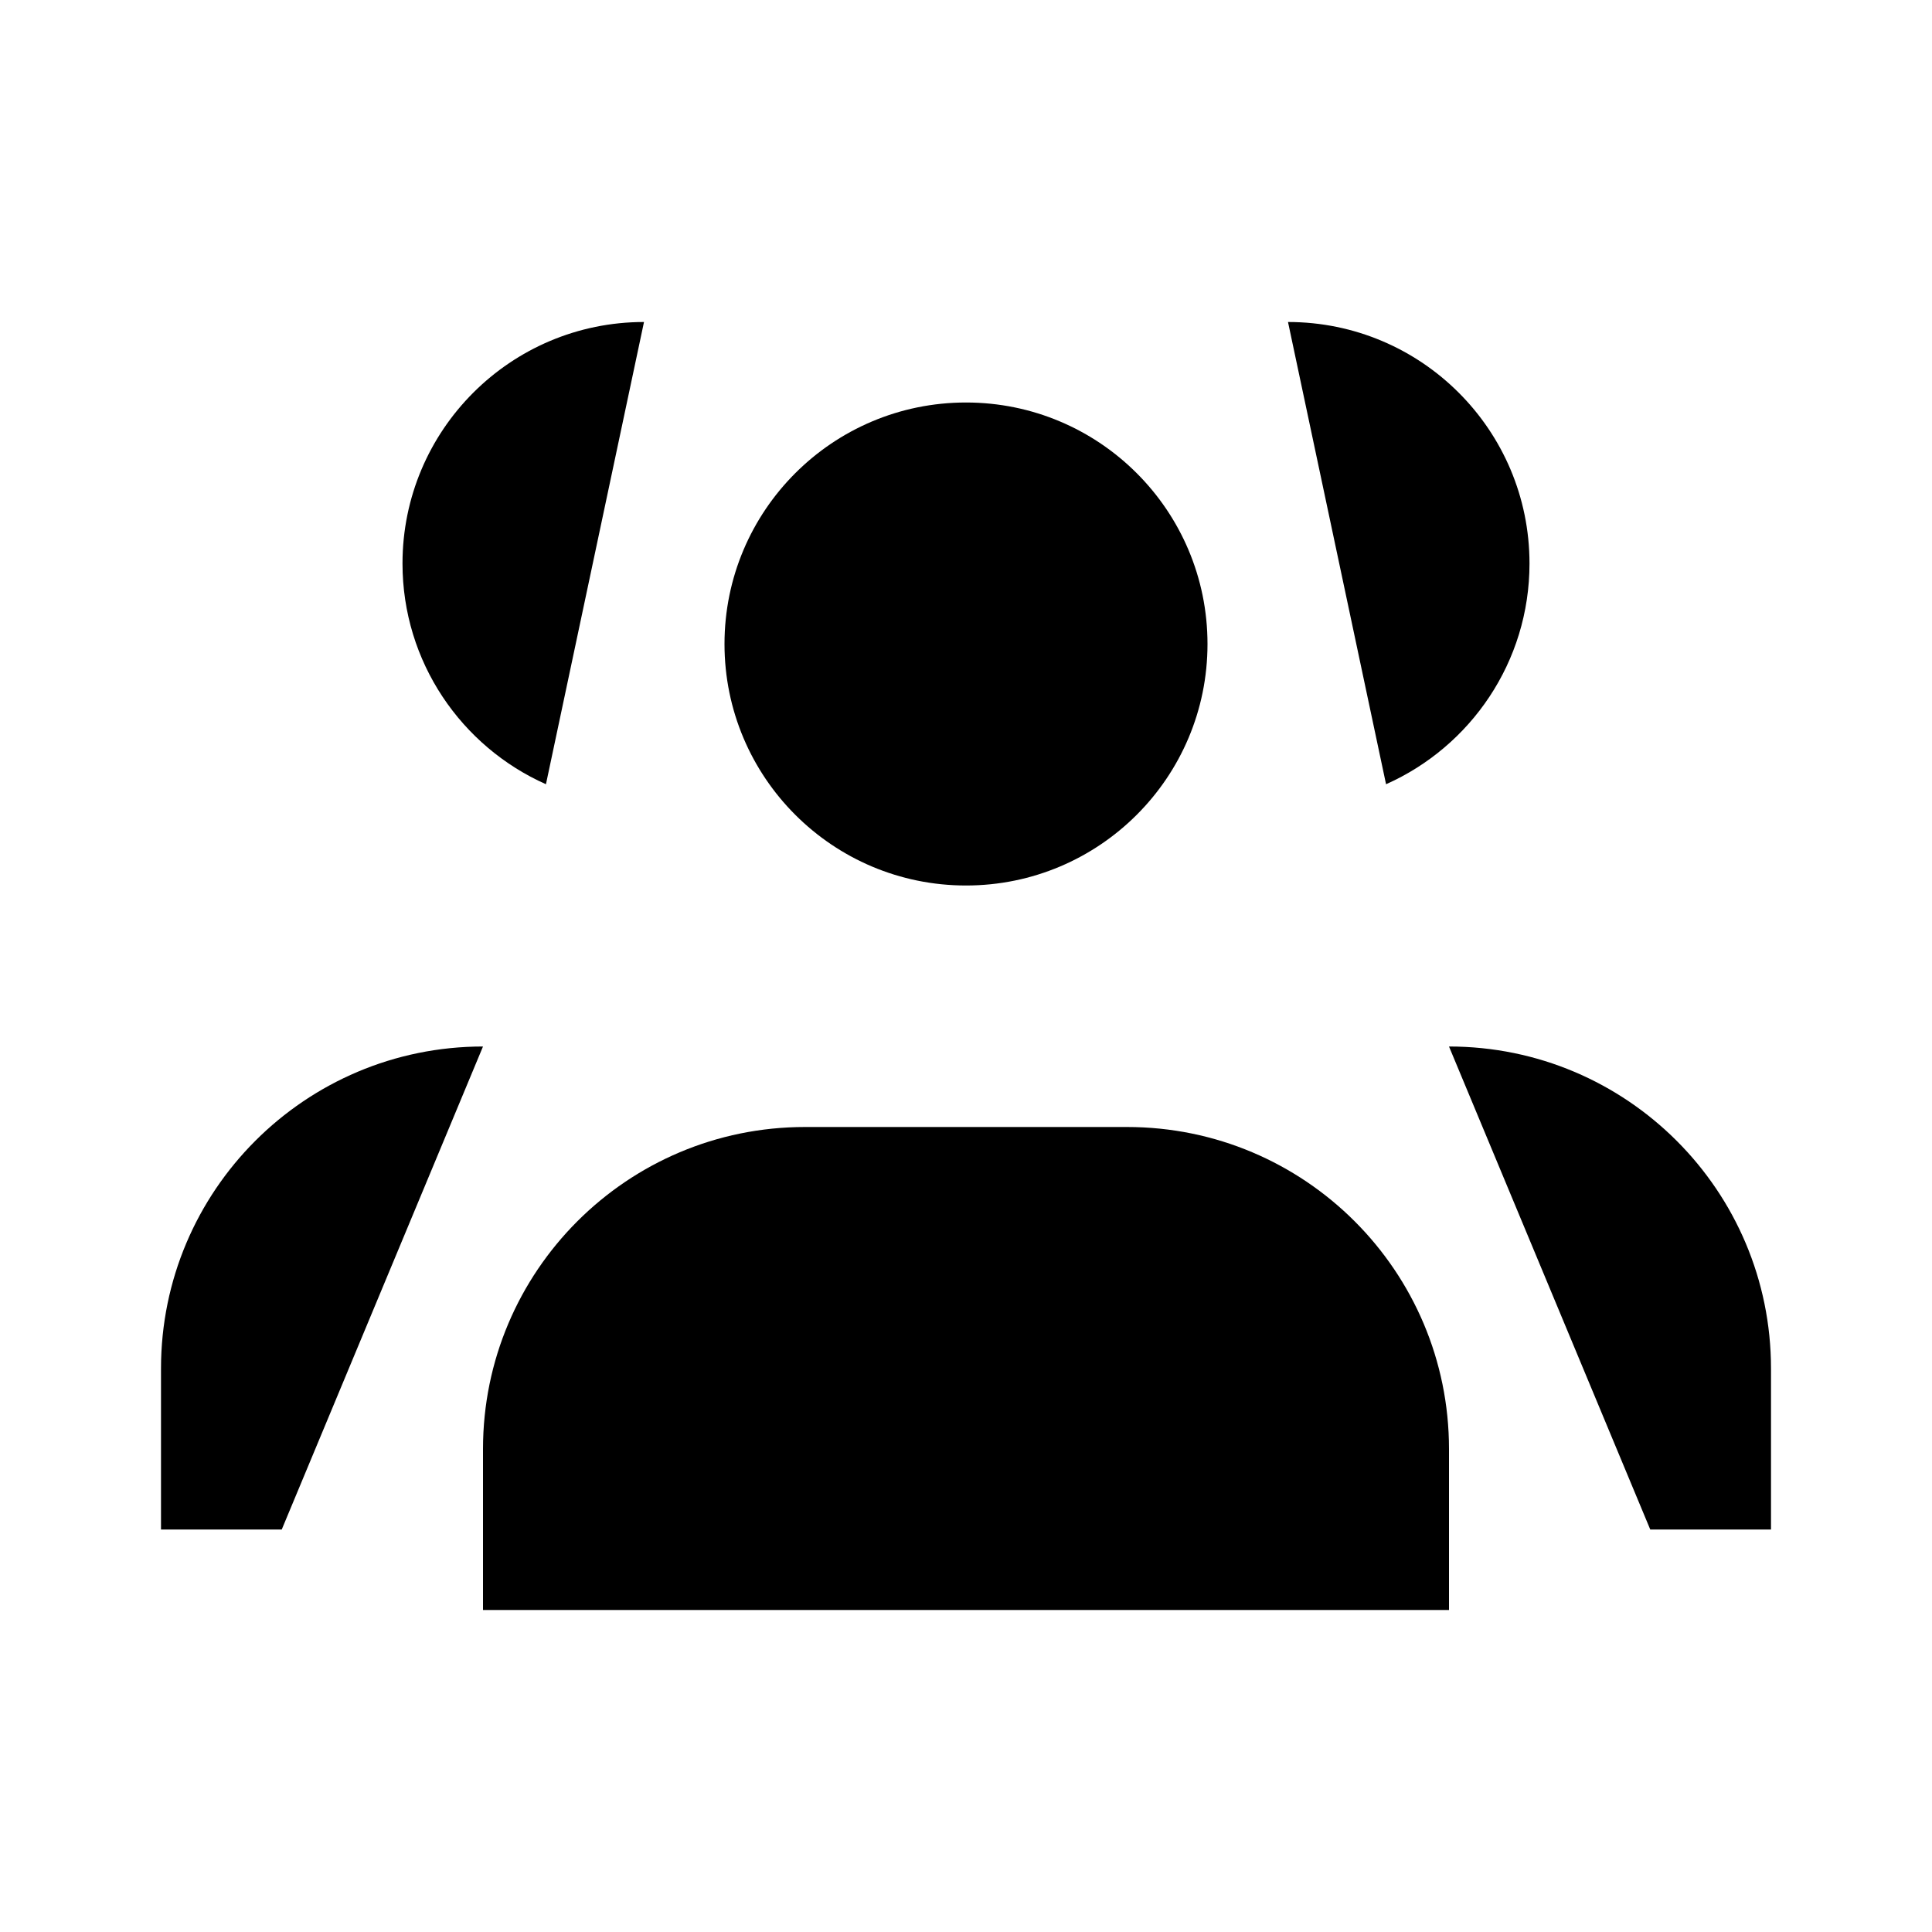 <svg viewBox="0 0 24 24" xmlns="http://www.w3.org/2000/svg"><path d="M15 8C15 9.657 13.657 11 12 11C10.343 11 9 9.657 9 8C9 6.343 10.343 5 12 5C13.657 5 15 6.343 15 8Z"/><path d="M16 4C17.657 4 19 5.343 19 7C19 8.223 18.268 9.275 17.218 9.742"/><path d="M14 14H10C7.791 14 6 15.791 6 18V20H18V18C18 15.791 16.209 14 14 14Z"/><path d="M18 13C20.209 13 22 14.791 22 17V19H20.5"/><path d="M8 4C6.343 4 5 5.343 5 7C5 8.223 5.732 9.275 6.782 9.742"/><path d="M6 13C3.791 13 2 14.791 2 17V19H3.5"/></svg>